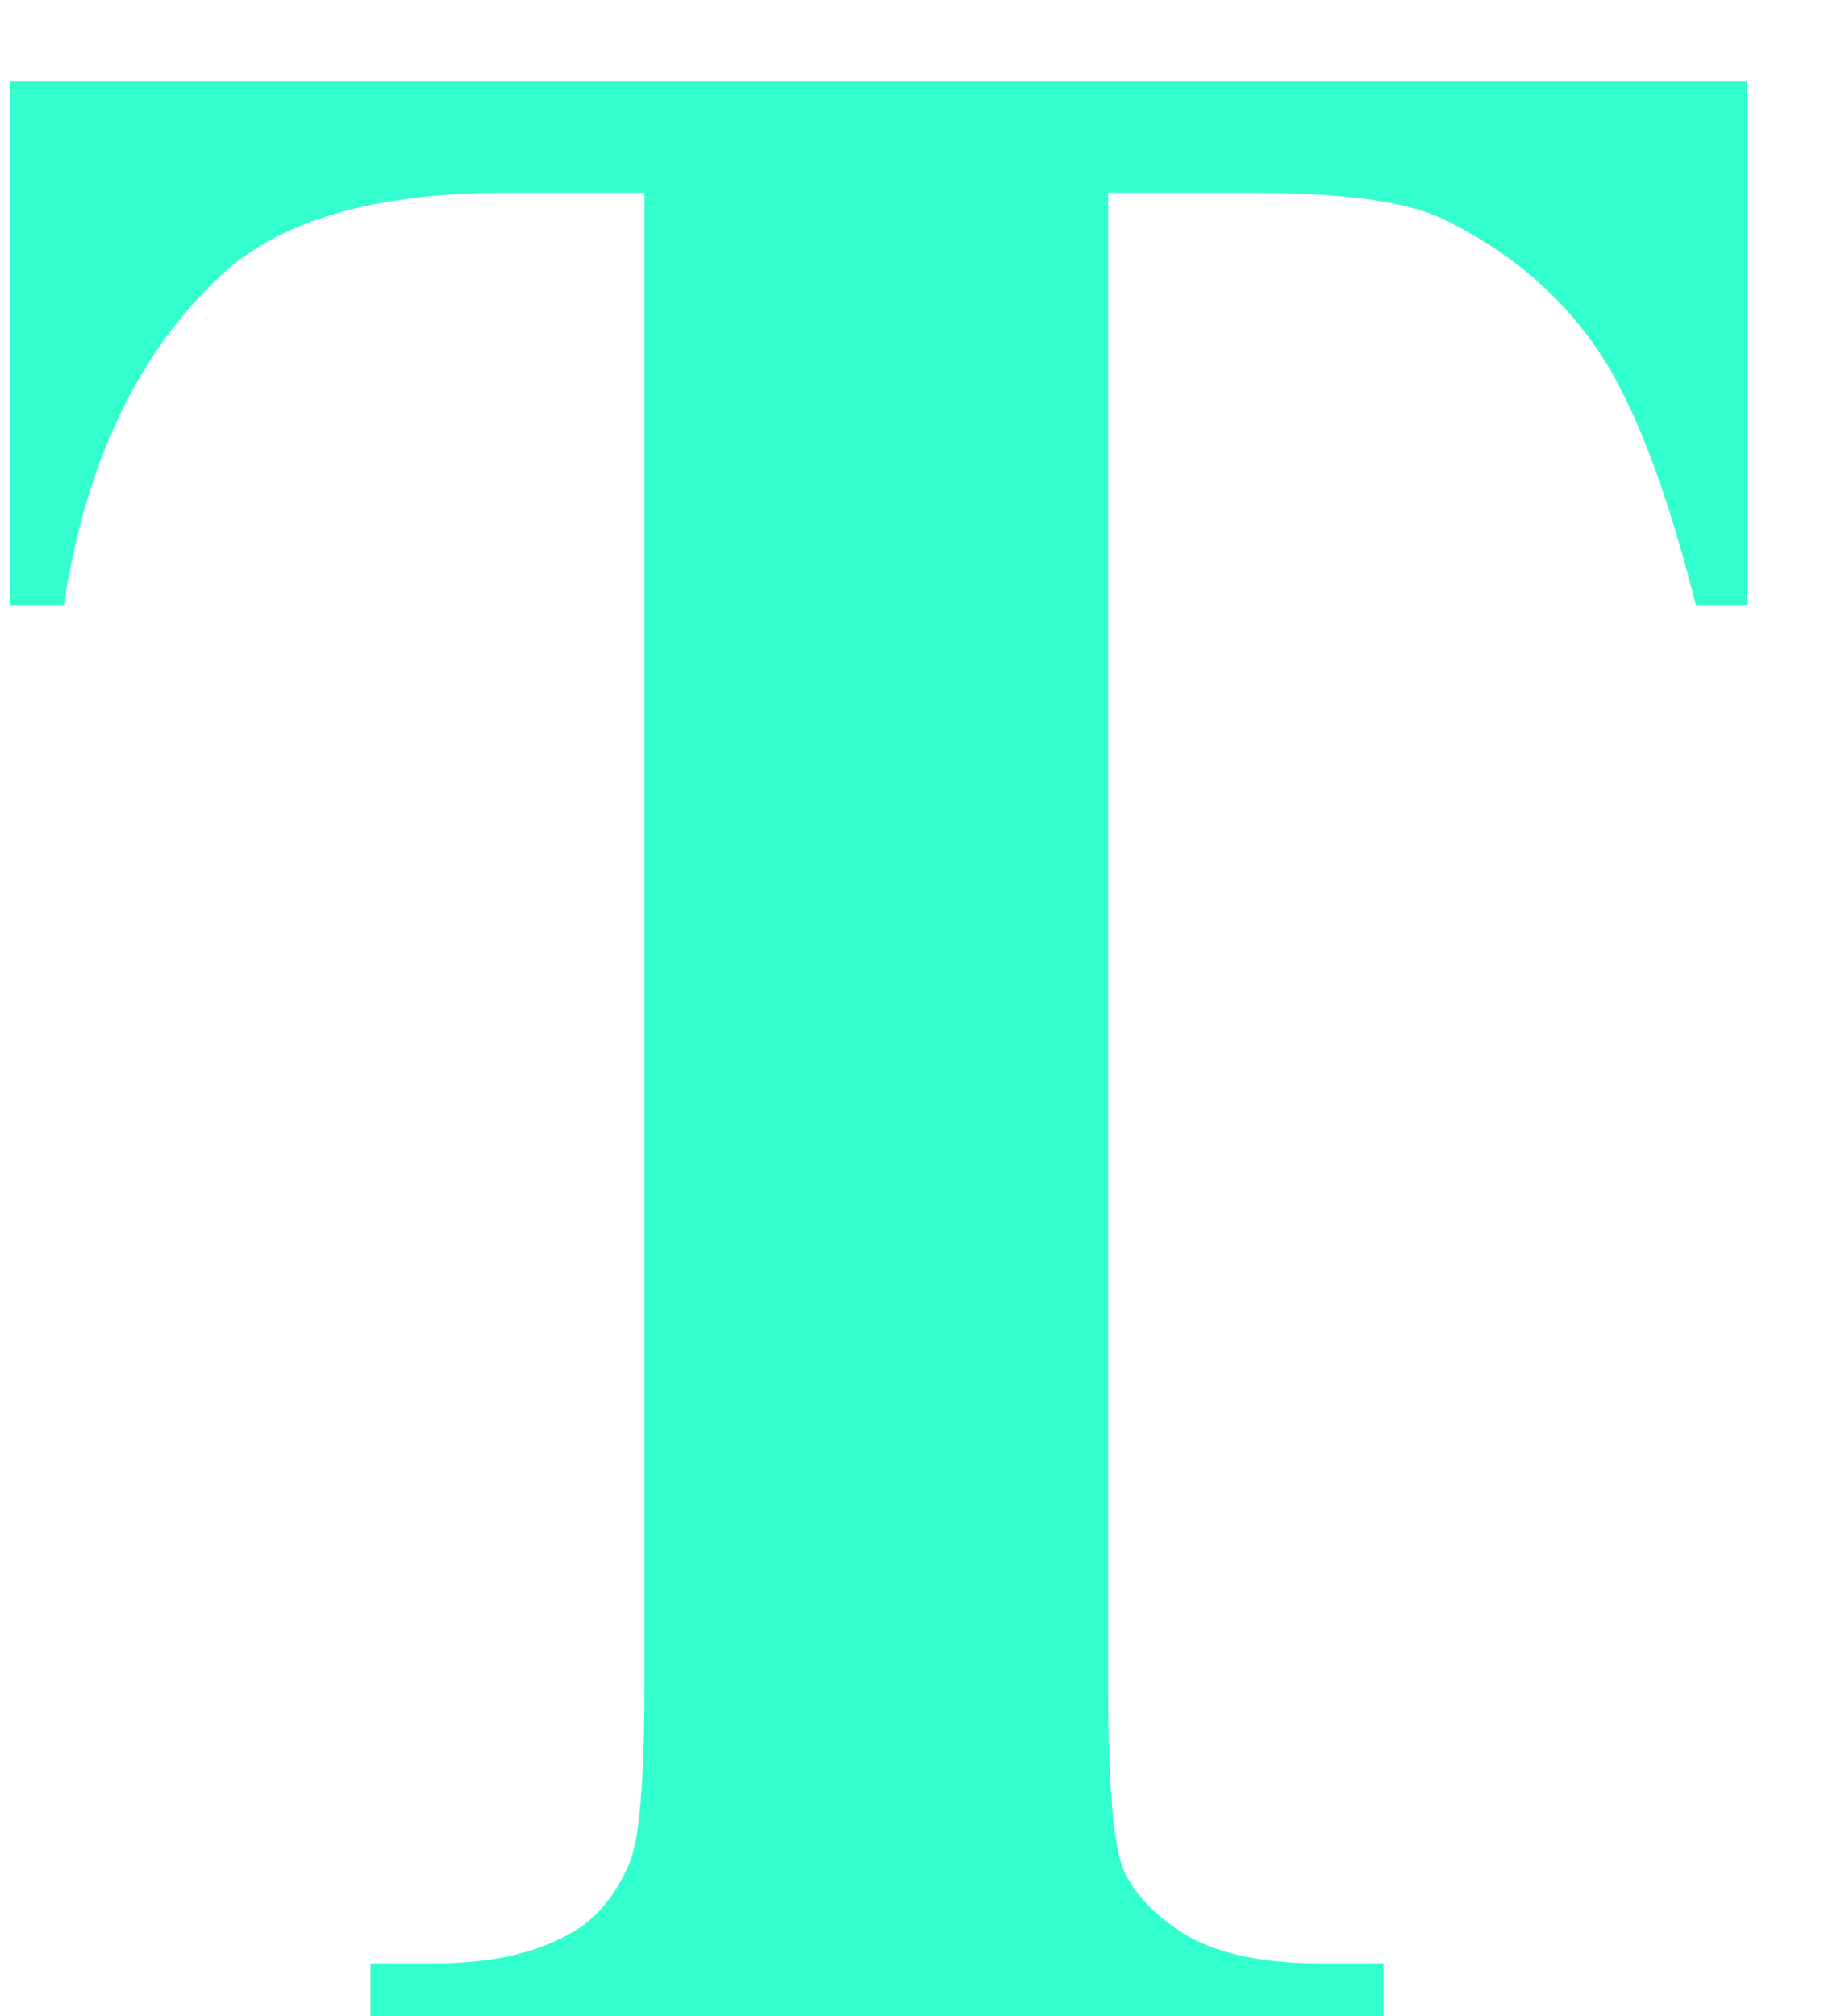 <svg width="19" height="21" viewBox="0 0 19 21" fill="none" xmlns="http://www.w3.org/2000/svg">
<path d="M18.2 0.849V6.303H17.665C17.348 5.045 16.996 4.143 16.61 3.598C16.224 3.043 15.694 2.602 15.02 2.275C14.643 2.097 13.985 2.008 13.043 2.008H11.543V17.552C11.543 18.583 11.597 19.227 11.706 19.484C11.825 19.742 12.048 19.97 12.375 20.168C12.711 20.356 13.167 20.45 13.742 20.45H14.411V21H3.859V20.45H4.528C5.113 20.45 5.583 20.346 5.94 20.138C6.198 19.999 6.401 19.762 6.549 19.425C6.658 19.187 6.713 18.563 6.713 17.552V2.008H5.256C3.899 2.008 2.913 2.295 2.299 2.87C1.437 3.672 0.892 4.817 0.664 6.303H0.1V0.849H18.2Z" fill="#33FFCE"/>
</svg>
